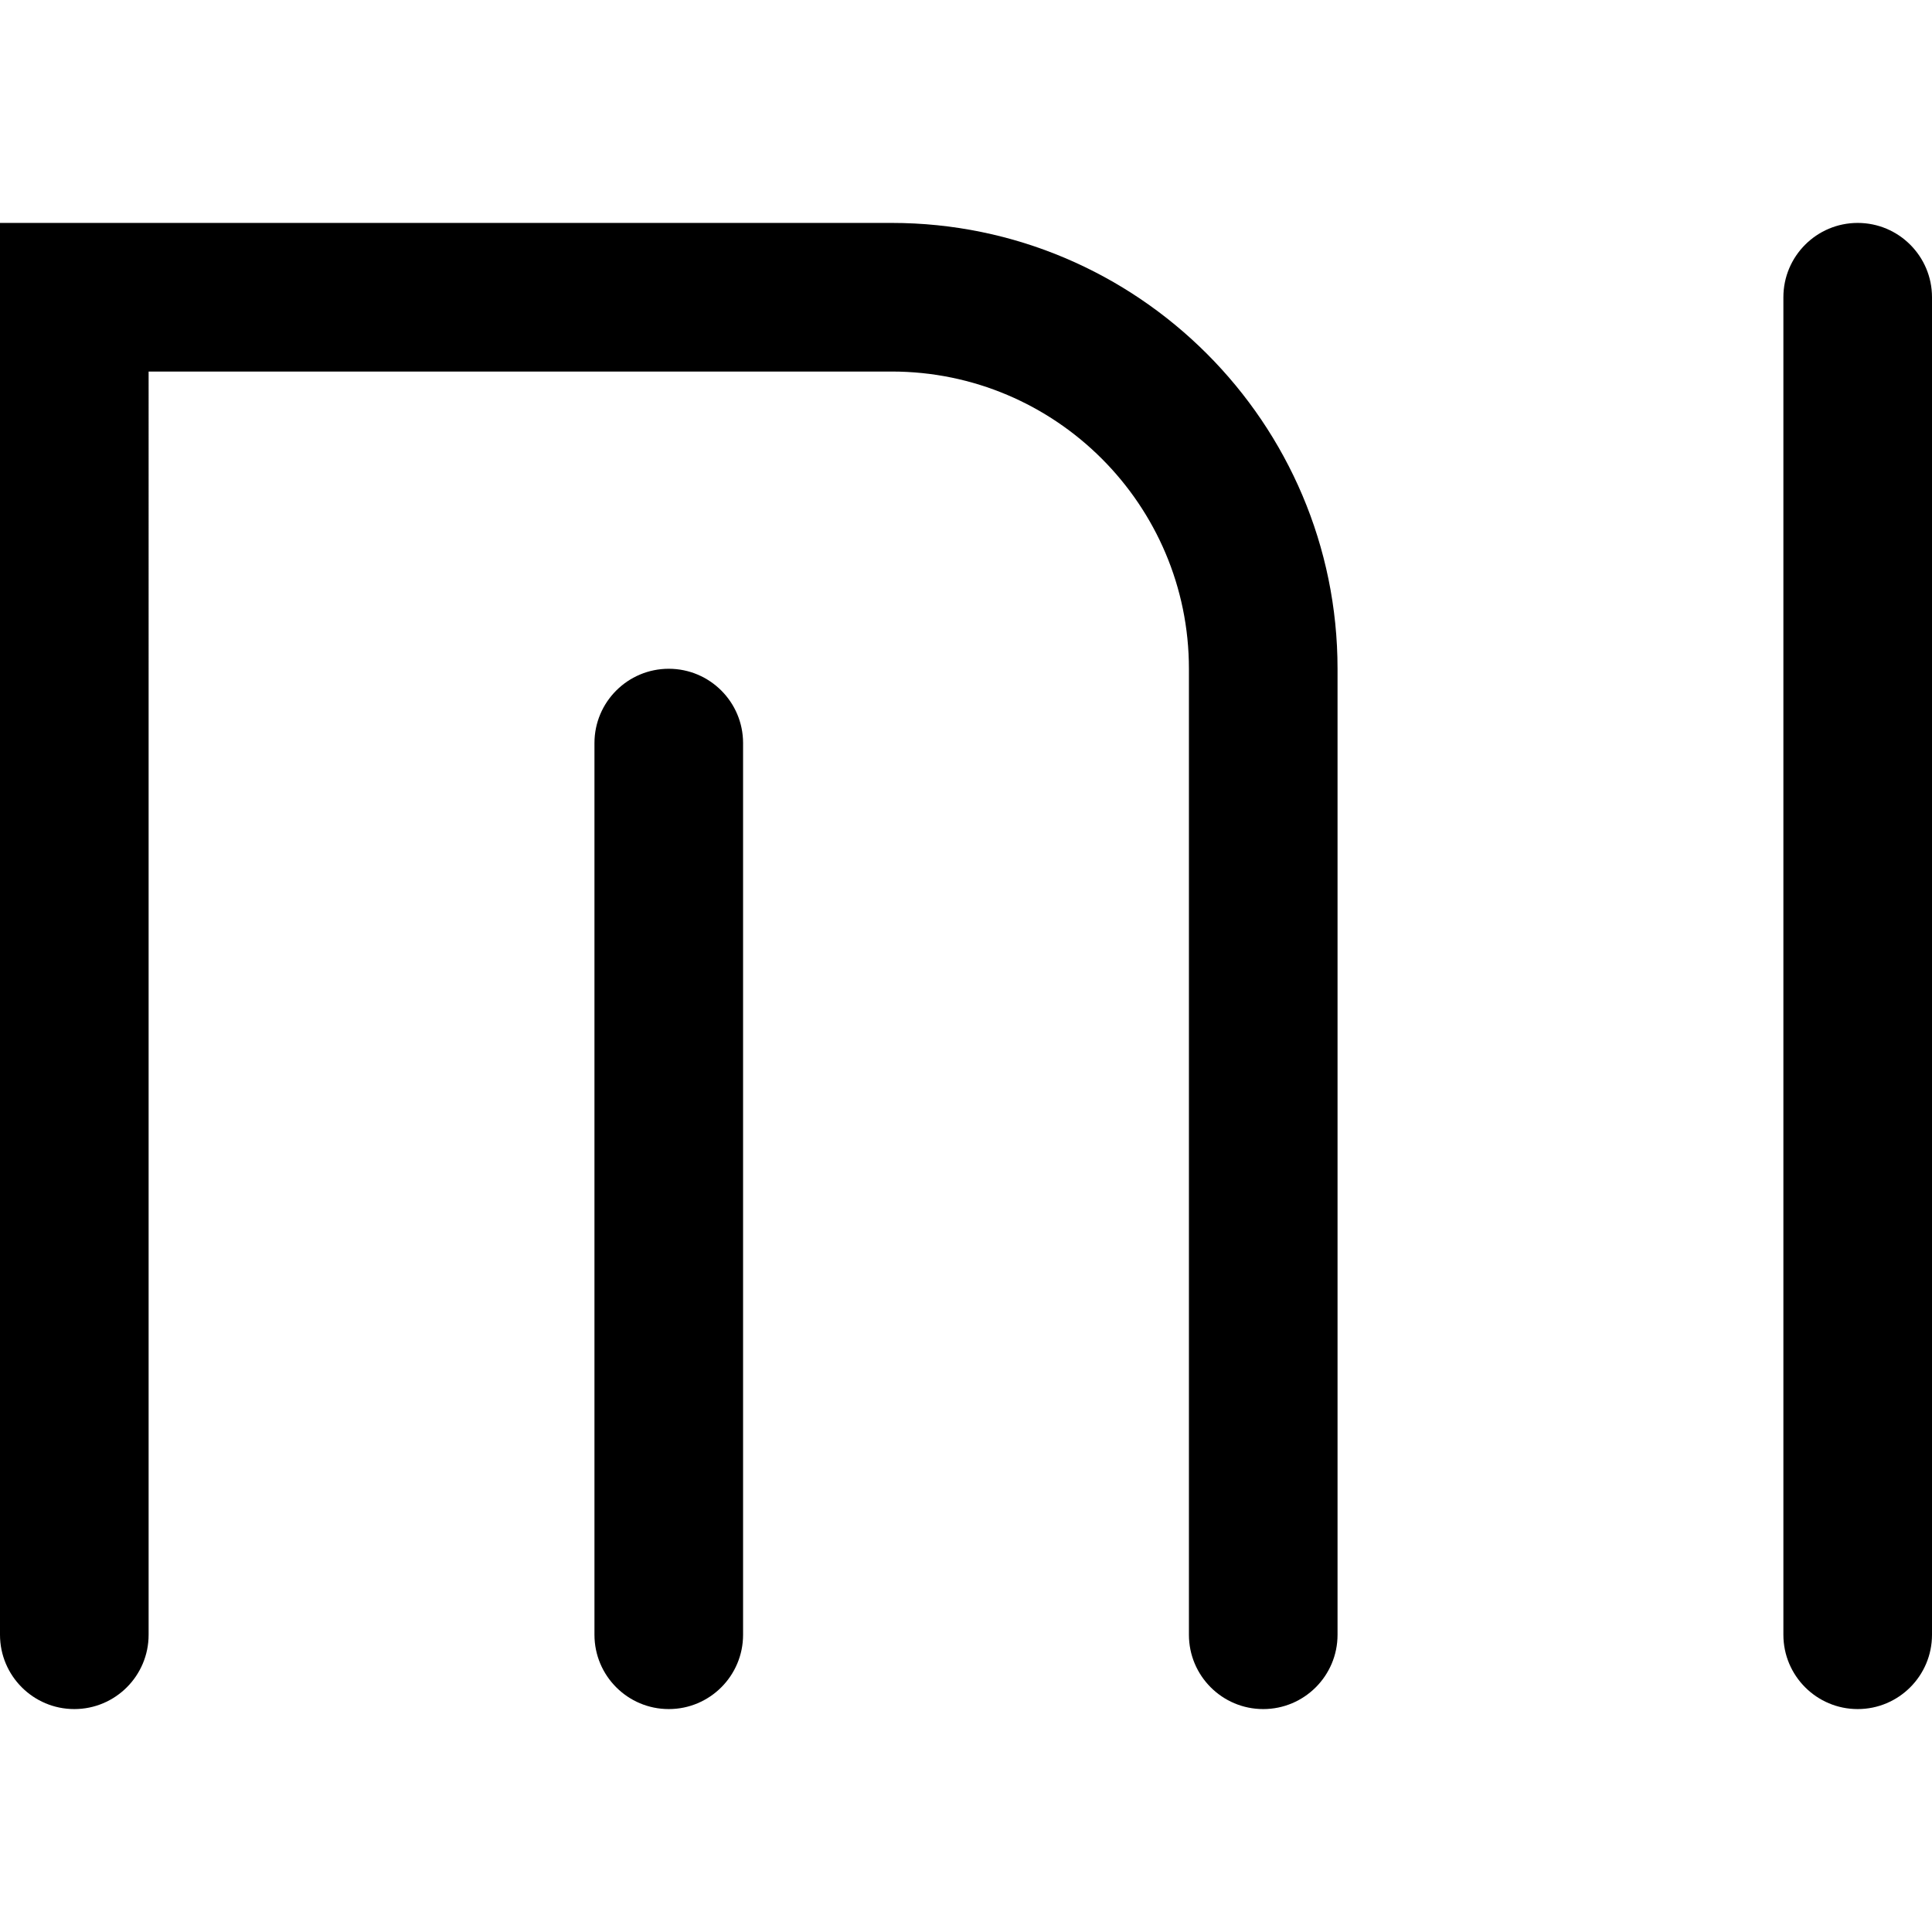 <?xml version="1.0" encoding="iso-8859-1"?>
<!-- Generator: Adobe Illustrator 19.0.0, SVG Export Plug-In . SVG Version: 6.00 Build 0)  -->
<svg version="1.1" id="Capa_1" xmlns="http://www.w3.org/2000/svg" xmlns:xlink="http://www.w3.org/1999/xlink" x="0px" y="0px"
	 viewBox="0 0 416 416" style="enable-background:new 0 0 416 416;" xml:space="preserve">
<g>
	<g>
		<path d="M192,48H0v304c0,8.832,7.168,16,16,16c8.832,0,16-7.168,16-16V80h160c35.296,0,64,28.704,64,64v208
			c0,8.832,7.168,16,16,16c8.832,0,16-7.168,16-16V144C288,91.072,244.928,48,192,48z"/>
	</g>
</g>
<g>
	<g>
		<path d="M144,144c-8.832,0-16,7.168-16,16v192c0,8.832,7.168,16,16,16c8.832,0,16-7.168,16-16V160
			C160,151.168,152.832,144,144,144z"/>
	</g>
</g>
<g>
	<g>
		<path d="M400,48c-8.832,0-16,7.168-16,16v288c0,8.832,7.168,16,16,16c8.832,0,16-7.168,16-16V64C416,55.168,408.832,48,400,48z"/>
	</g>
</g>
<g>
</g>
<g>
</g>
<g>
</g>
<g>
</g>
<g>
</g>
<g>
</g>
<g>
</g>
<g>
</g>
<g>
</g>
<g>
</g>
<g>
</g>
<g>
</g>
<g>
</g>
<g>
</g>
<g>
</g>
</svg>

